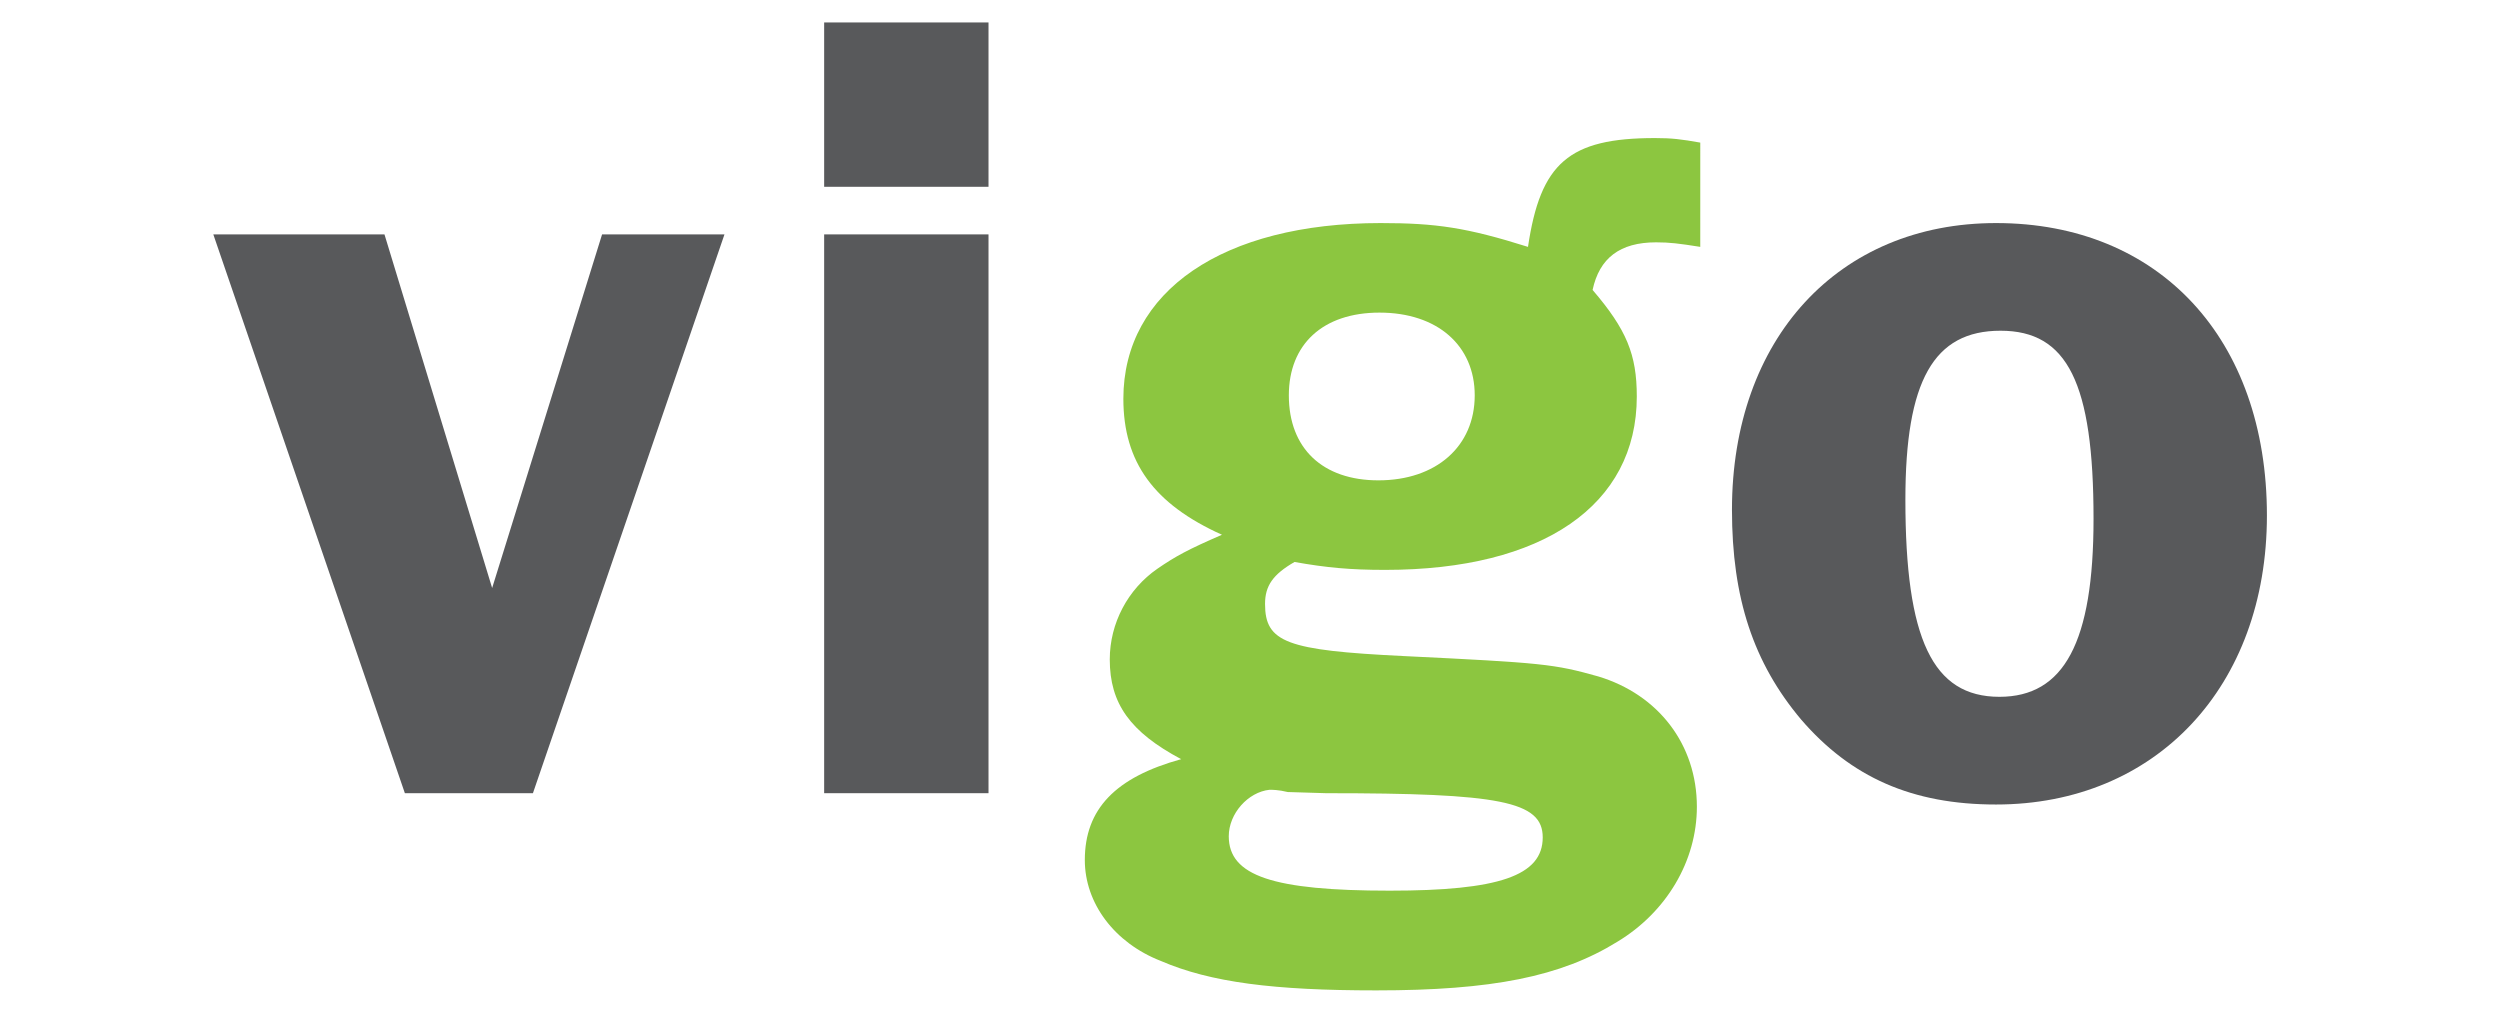 <?xml version="1.0" encoding="utf-8"?>
<svg version="1.1" id="Layer_1" x="0px" y="0px" width="100%" height="100%"
     viewBox="0 0 222.679 91.749" enable-background="new 0 0 224.155 113.667"
     xmlns="http://www.w3.org/2000/svg">
    <g>
        <path fill="#58595B"
              d="M47.469,70.651H36.062L19,20.878h15.245l9.591,31.497l9.792-31.497H64.53L47.469,70.651z"/>
        <path fill="#58595B"
              d="M88.048,16.638H73.409V2h14.639V16.638z M88.048,70.651H73.409V20.878h14.639V70.651z"/>
        <path fill="#8CC640"
              d="M151.445,21.989c-1.917-0.303-2.726-0.404-3.937-0.404c-3.23,0-5.048,1.414-5.654,4.241 c3.029,3.534,3.938,5.754,3.938,9.49c0,9.691-8.379,15.445-22.411,15.445c-3.13,0-5.25-0.201-8.077-0.705 c-1.918,1.109-2.625,2.119-2.625,3.734c0,3.432,1.918,4.139,12.317,4.645c12.417,0.605,13.426,0.707,17.363,1.816 c5.352,1.615,8.784,6.059,8.784,11.609c0,4.848-2.727,9.391-7.067,12.014c-5.048,3.129-11.206,4.342-21.504,4.342 c-9.086,0-14.739-0.707-19.182-2.625c-4.139-1.615-6.764-5.148-6.764-8.984c0-4.543,2.726-7.369,8.581-8.986 c-4.543-2.422-6.359-4.945-6.359-8.883c0-3.23,1.615-6.26,4.239-8.076c1.615-1.111,2.727-1.717,5.755-3.029 c-6.057-2.727-8.783-6.461-8.783-12.114c0-9.591,8.885-15.649,22.917-15.649c4.946,0,7.672,0.404,13.124,2.121 c1.11-7.471,3.635-9.692,11.307-9.692c1.515,0,2.323,0.101,4.038,0.404V21.989z M114.698,70.547 c-0.808-0.201-1.413-0.201-1.615-0.201c-1.919,0.201-3.635,2.121-3.635,4.139c0,3.535,3.938,4.848,14.336,4.848 c9.692,0,13.629-1.312,13.629-4.746c0-3.23-3.836-3.936-19.282-3.936L114.698,70.547z M114.799,35.214 c0,4.745,3.028,7.571,7.976,7.571c5.148,0,8.581-3.028,8.581-7.571c0-4.442-3.331-7.369-8.48-7.369 C117.827,27.845,114.799,30.671,114.799,35.214z"/>
        <path fill="#58595B"
              d="M201.918,45.915c0,15.244-9.895,25.744-24.129,25.744c-7.47,0-12.922-2.422-17.363-7.572 c-4.24-5.047-6.157-10.801-6.157-18.676c0-15.245,9.49-25.542,23.521-25.542C192.328,19.868,201.918,30.166,201.918,45.915z M169.716,44.502c0,12.418,2.421,17.564,8.377,17.564c5.754,0,8.382-4.846,8.382-15.85c0-12.114-2.324-16.758-8.281-16.758 S169.716,33.902,169.716,44.502z"/>
    </g>
</svg>
